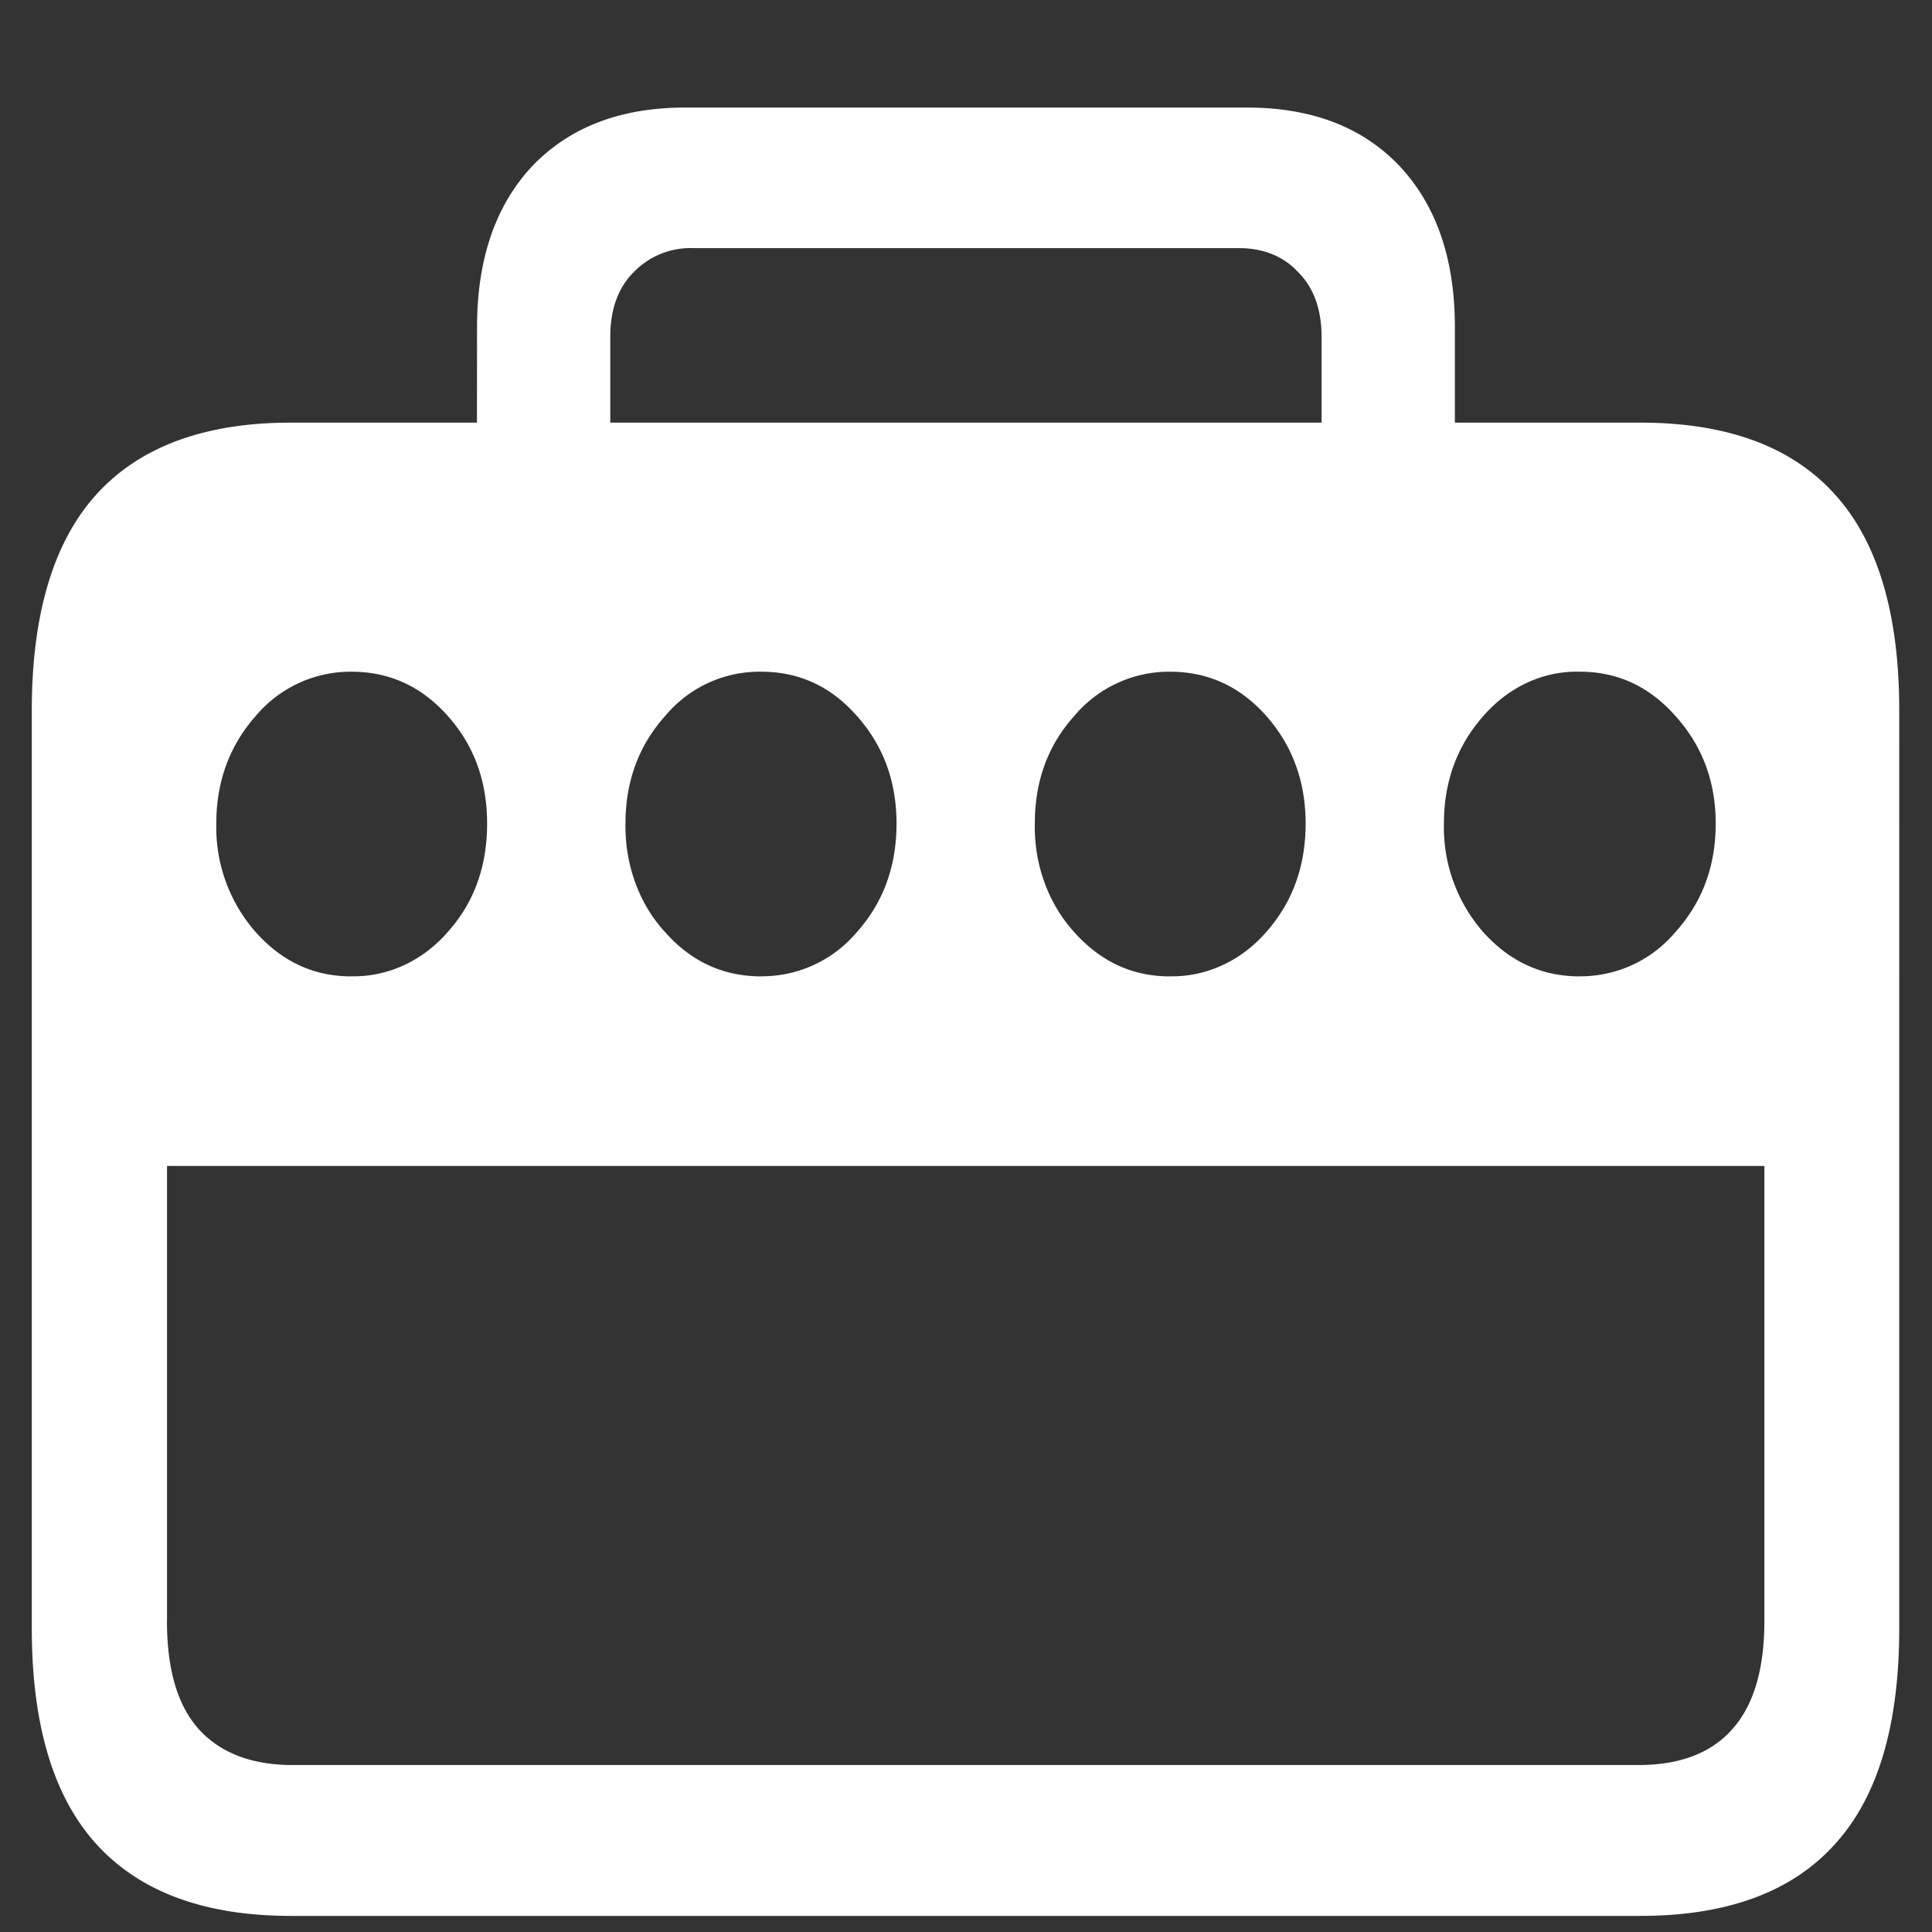 <svg xmlns="http://www.w3.org/2000/svg" width="24" height="24"><rect width="100%" height="100%" fill="#333333" stroke="none"/><path style="stroke:none;fill-rule:nonzero;fill:#fff;fill-opacity:1" d="M.395 20.227c0 1.203.27 2.097.804 2.683.54.594 1.348.89 2.414.89h16.762c1.078 0 1.883-.296 2.418-.89.535-.586.8-1.48.8-2.683V8.824c0-1.195-.265-2.094-.8-2.683-.535-.594-1.34-.891-2.418-.891H3.613c-1.066 0-1.875.297-2.414.89C.664 6.73.395 7.63.395 8.825Zm3.968-8.098c-.465 0-.86-.184-1.187-.55a1.974 1.974 0 0 1-.489-1.349c0-.523.165-.968.489-1.335a1.54 1.54 0 0 1 1.187-.551c.473 0 .871.18 1.2.55.328.368.488.813.488 1.336 0 .532-.16.98-.489 1.348-.316.363-.75.559-1.199.55Zm5.094 0c-.473 0-.871-.184-1.195-.55-.325-.352-.5-.84-.492-1.349 0-.523.164-.968.492-1.335a1.526 1.526 0 0 1 1.195-.551c.465 0 .863.18 1.188.55.328.368.492.813.492 1.336 0 .532-.164.98-.492 1.348a1.54 1.54 0 0 1-1.188.55Zm5.074 0c-.465 0-.86-.184-1.187-.55-.32-.352-.5-.84-.489-1.349 0-.523.16-.968.489-1.335a1.54 1.54 0 0 1 1.187-.551c.473 0 .871.18 1.2.55.324.368.488.813.488 1.336 0 .532-.164.98-.489 1.348-.316.363-.75.559-1.199.55Zm5.094 0c-.473 0-.871-.184-1.2-.55a1.974 1.974 0 0 1-.488-1.349c0-.523.165-.968.489-1.335.316-.364.75-.563 1.199-.551.465 0 .86.18 1.188.55.332.368.5.813.5 1.336 0 .532-.168.98-.5 1.348a1.54 1.54 0 0 1-1.188.55Zm-17.55 8.004v-5.649h19.843v5.649c0 .601-.133 1.05-.398 1.347-.262.297-.653.446-1.165.446H3.637c-.508 0-.899-.149-1.168-.446-.266-.296-.395-.746-.395-1.347ZM5.924 6.69h1.657V4.184c0-.332.094-.602.281-.793a.984.984 0 0 1 .75-.309h6.774c.312 0 .562.102.75.309.187.191.281.46.281.793v2.511h1.656V4.066c0-.851-.23-1.515-.687-2.003-.461-.485-1.09-.727-1.899-.727H8.512c-.801 0-1.434.242-1.899.726-.457.489-.687 1.153-.687 2.004Zm0 0"/></svg>